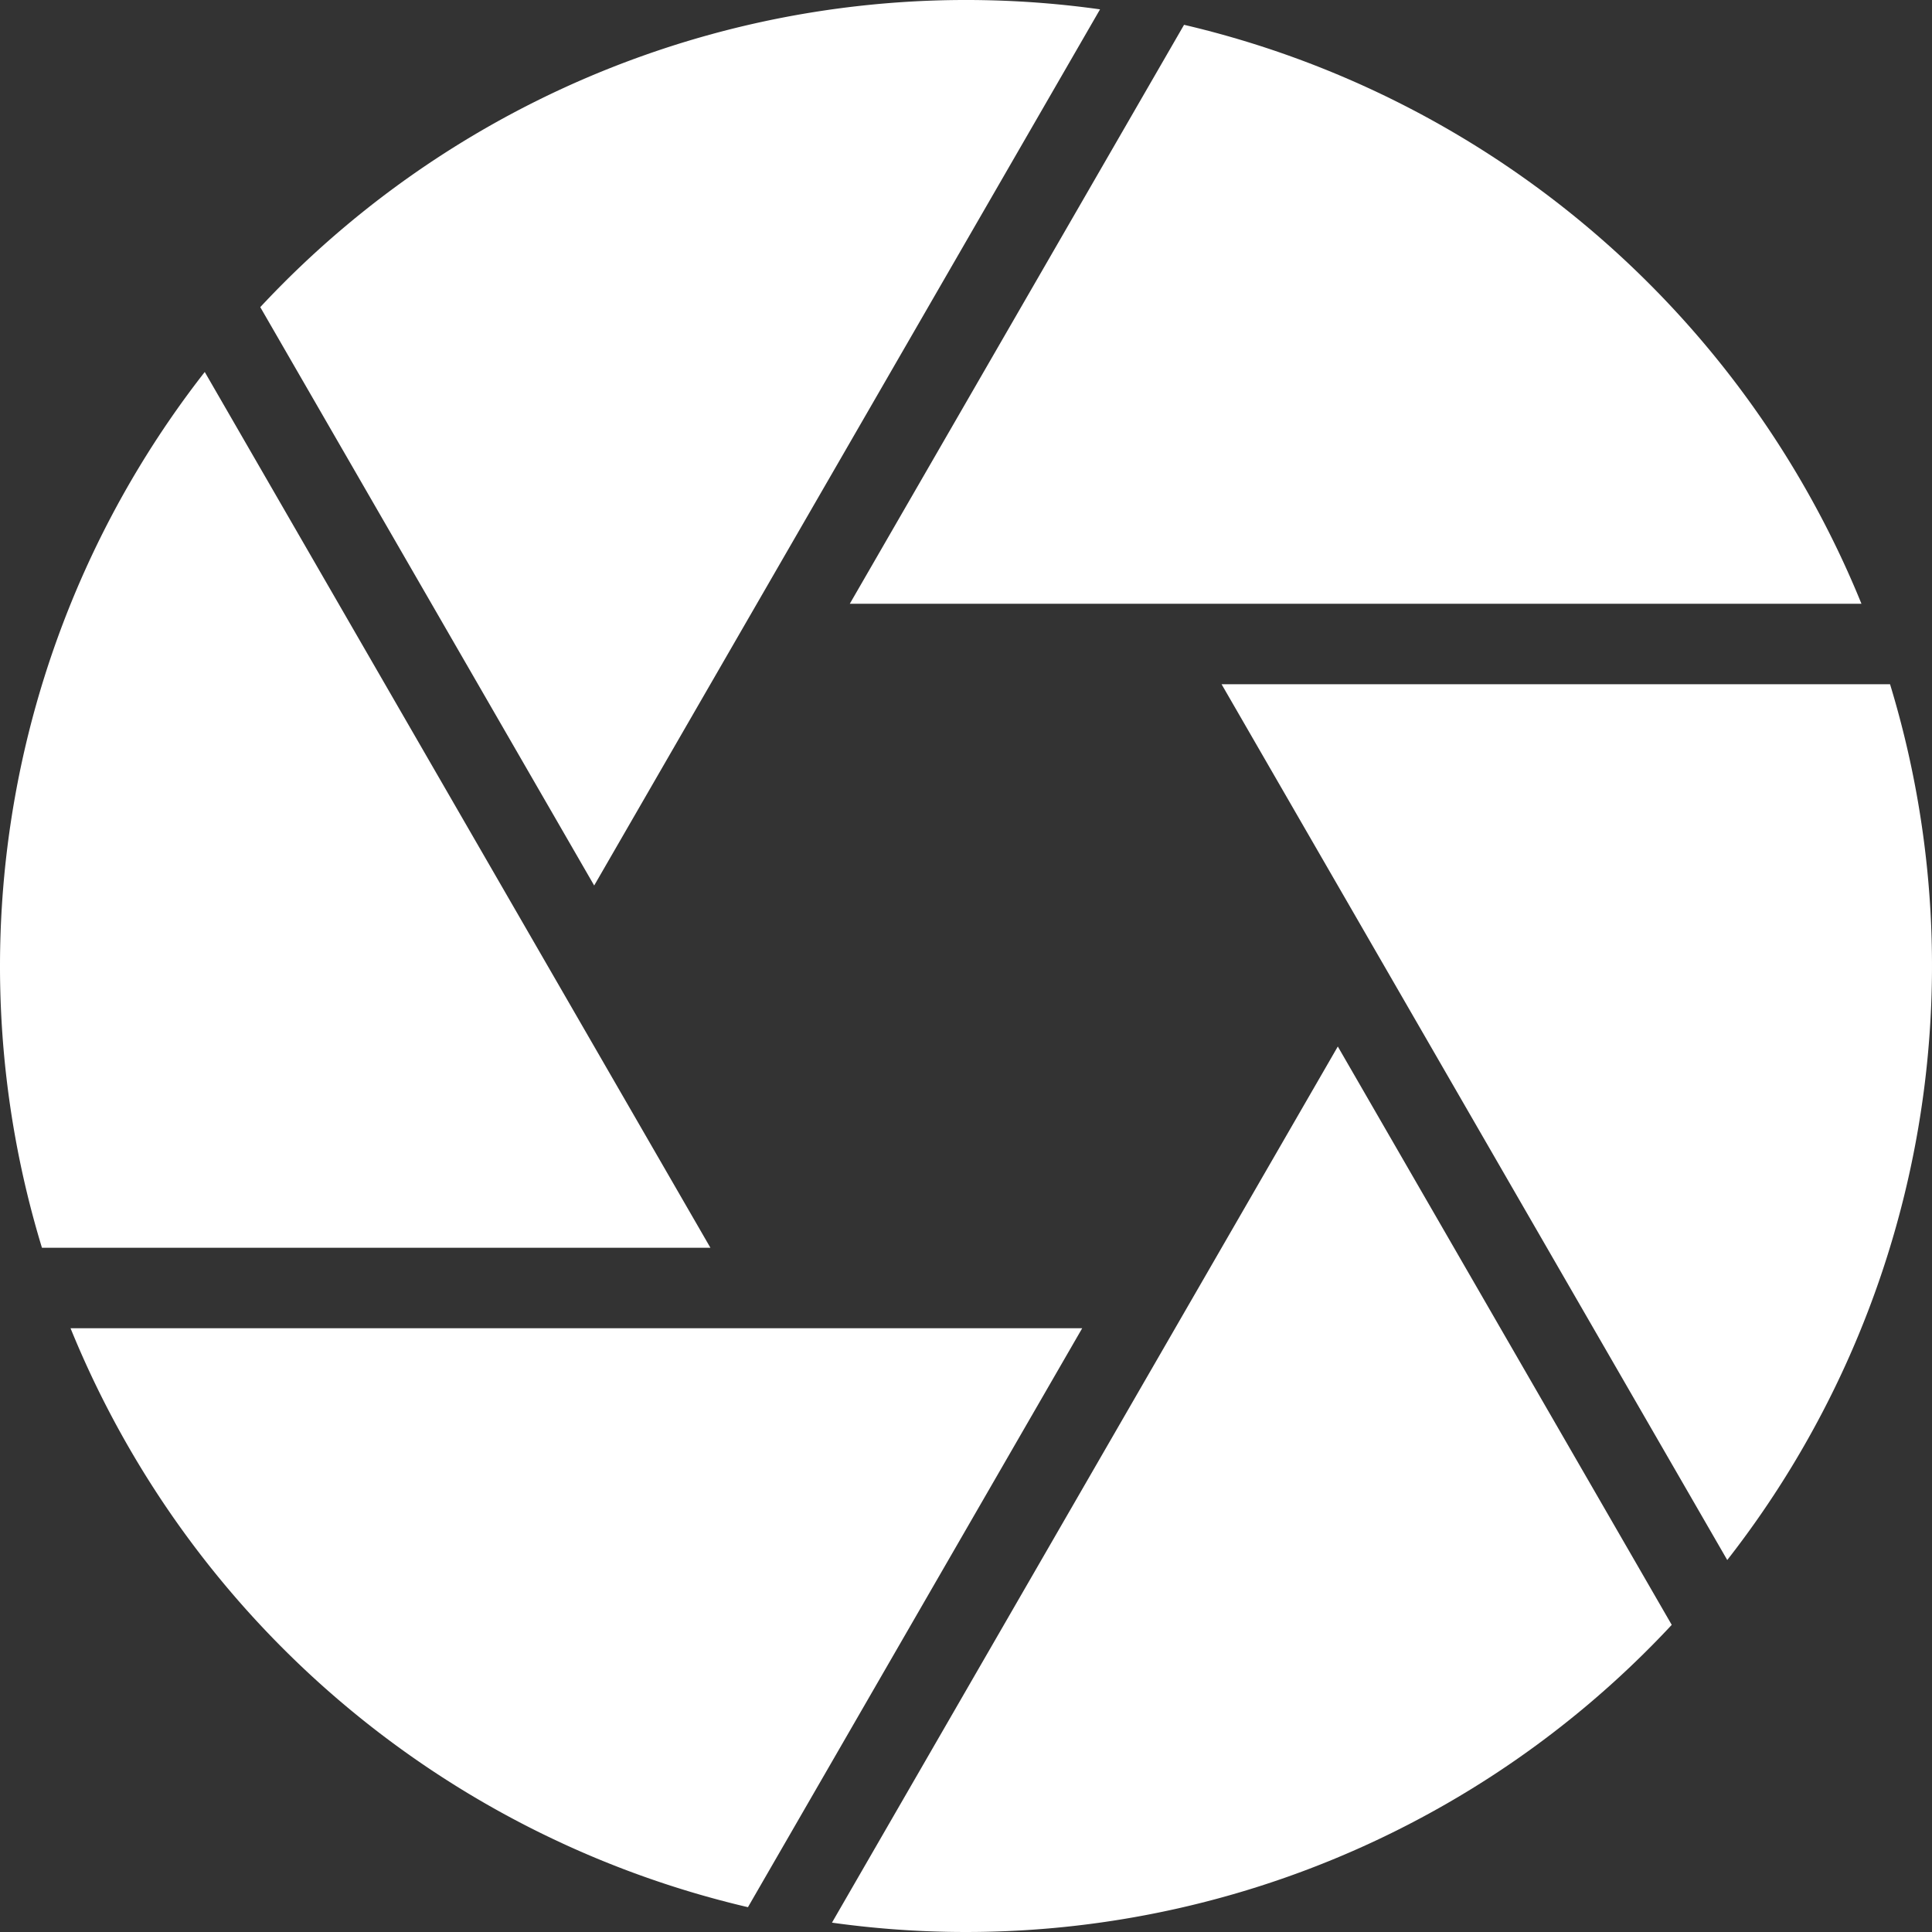 <svg height="512" viewBox="0 0 192 192" width="512" xmlns="http://www.w3.org/2000/svg" fill="white">
  <rect x="0" y="0" width="192" height="192" fill="#333333" stroke="none"/>
  <path d="m20.348 36.967a95.9 95.9 0 0 0 -16.179 87.033h66.431z"/>
  <path d="m7.011 132a96.388 96.388 0 0 0 67.319 57.534l33.217-57.534z"/>
  <path d="m171.652 155.033a95.9 95.9 0 0 0 16.179-87.033h-66.431z"/>
  <path d="m132.95 104-50.27 87.071a95.855 95.855 0 0 0 83.455-29.594z"/>
  <path d="m59.049 88 50.272-87.071a95.857 95.857 0 0 0 -83.456 29.594z"/>
  <path d="m117.67 2.466-33.217 57.534h100.536a96.388 96.388 0 0 0 -67.319-57.534z"/>
</svg>
